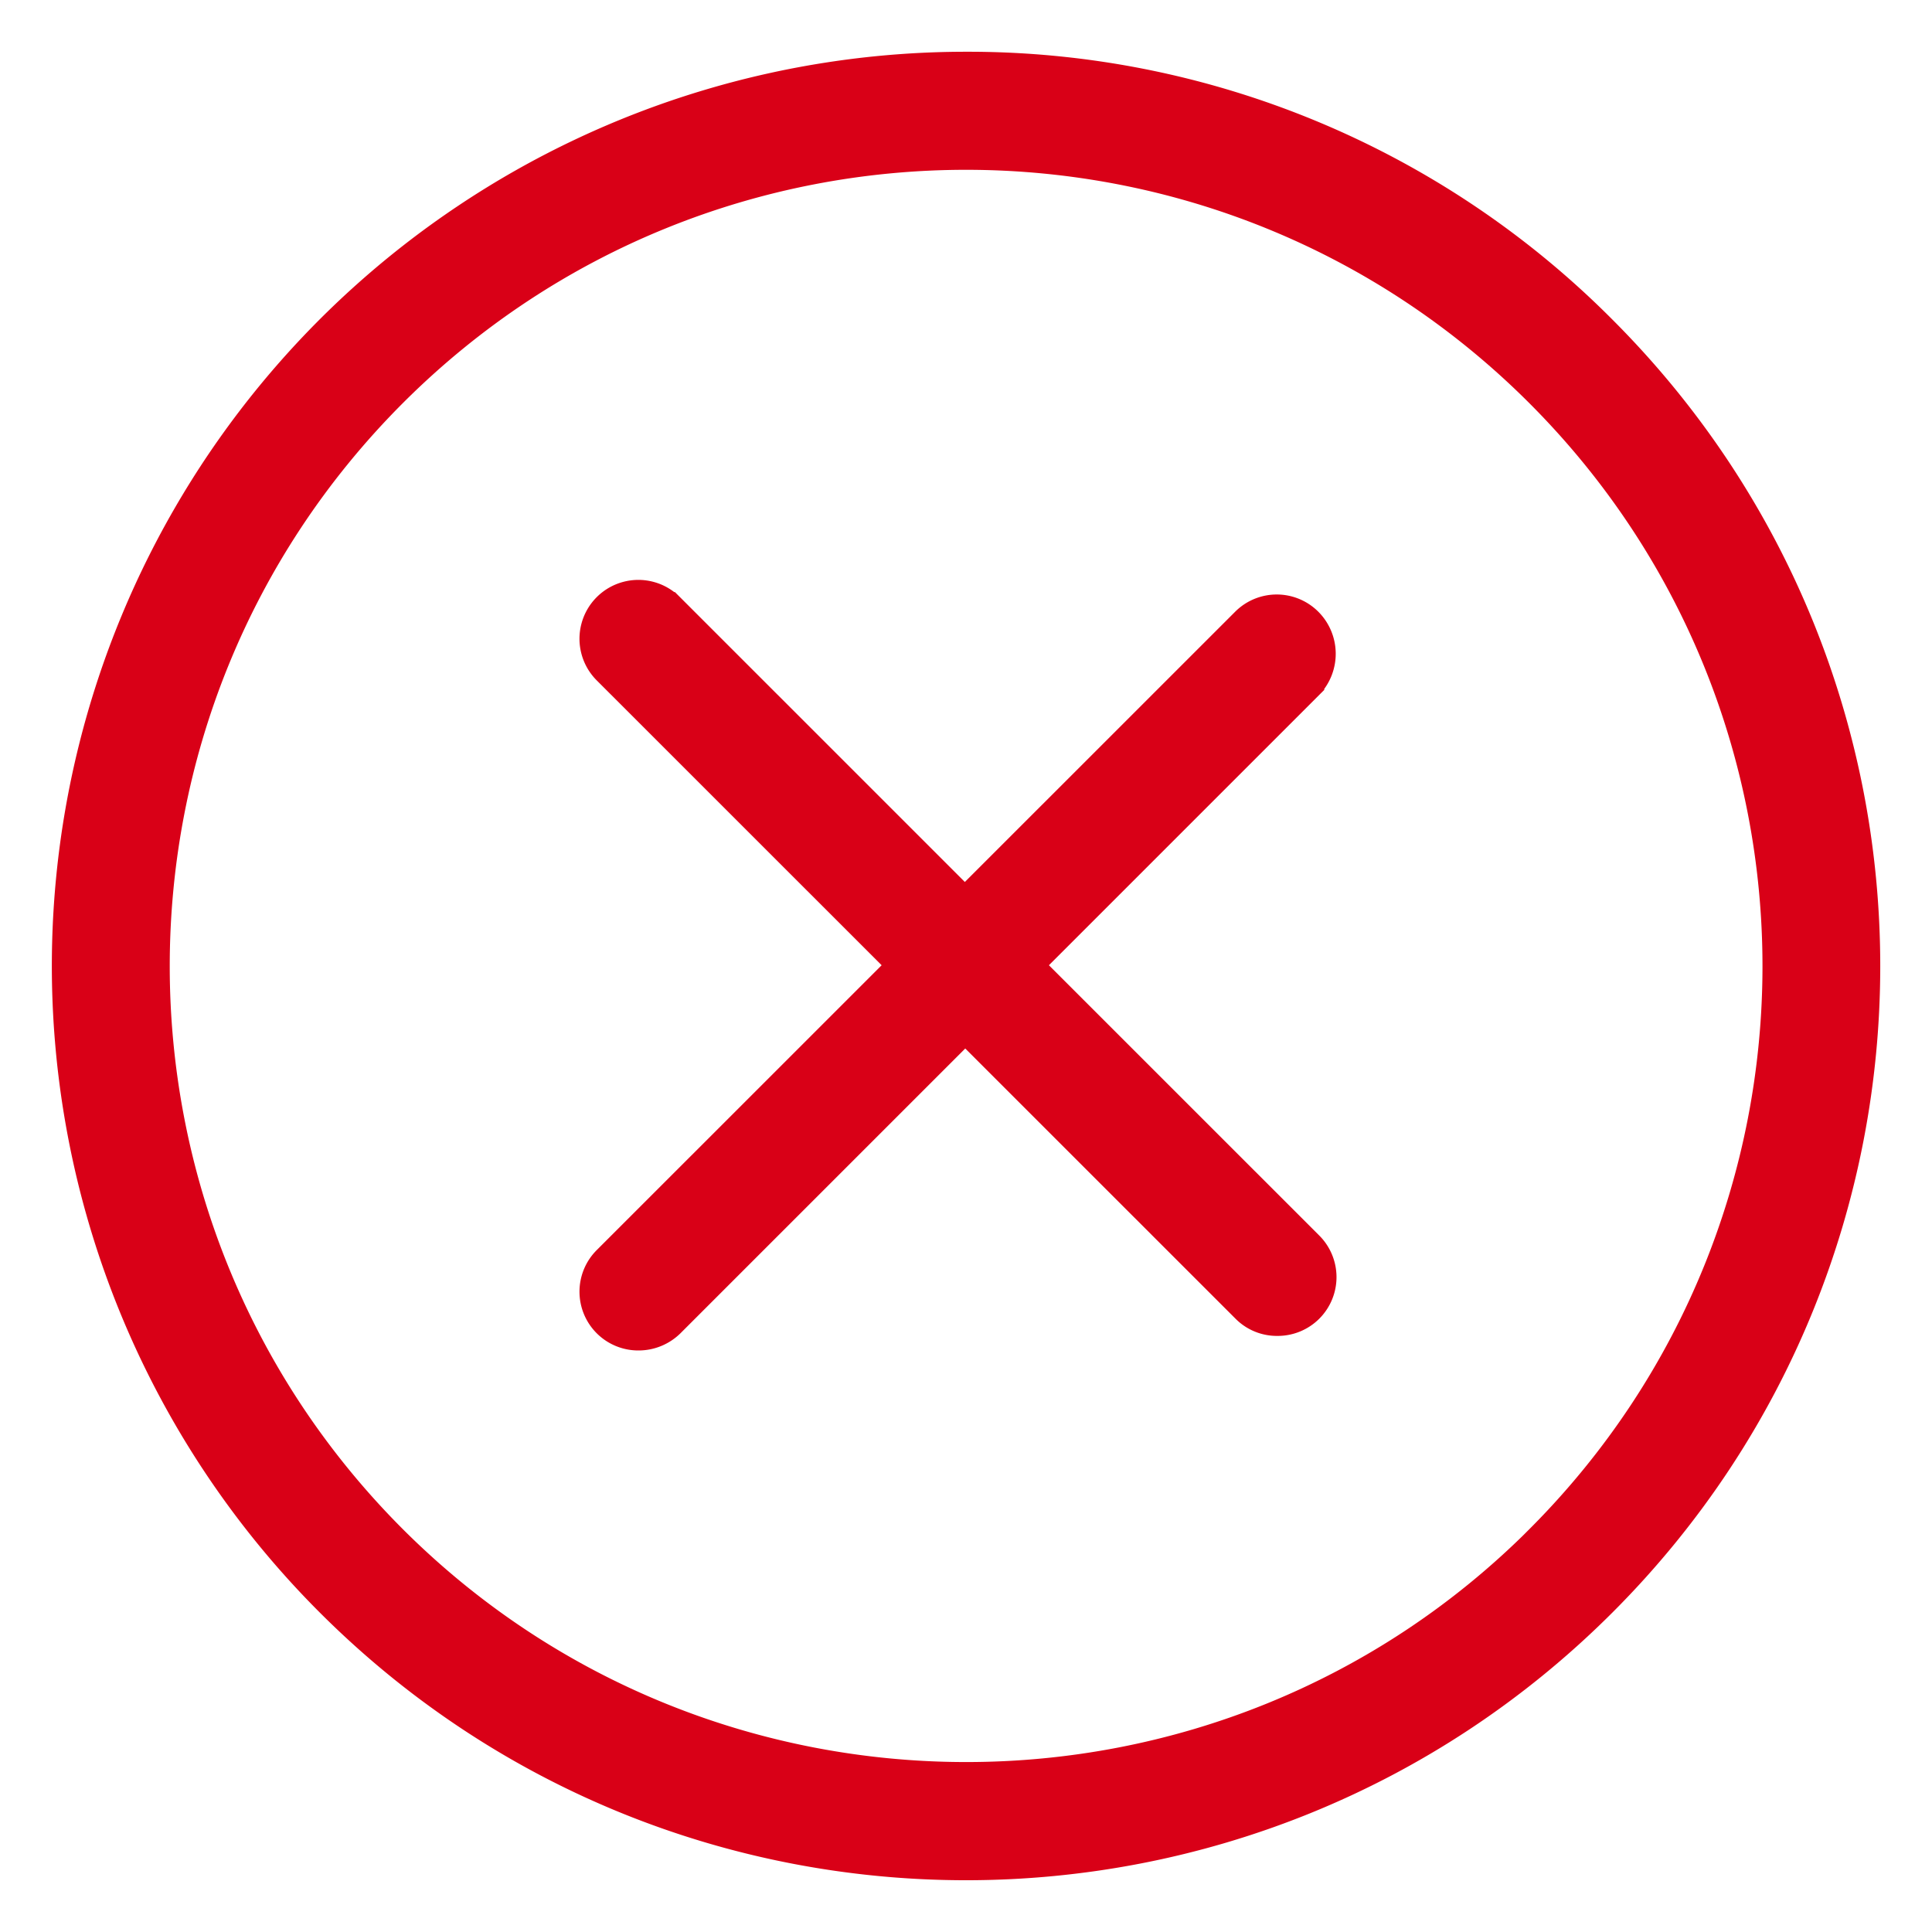 <svg width="28" height="28" viewBox="0 0 28 28" fill="none" xmlns="http://www.w3.org/2000/svg"><path d="M18.93 9.043a.602.602 0 00-.853 0l-4.094 4.093-4.305-4.305a.603.603 0 10-.853.853l4.306 4.305-4.306 4.305a.602.602 0 00.43 1.028c.16 0 .314-.063.429-.175l4.305-4.305 4.094 4.093a.594.594 0 00.43.176.602.602 0 00.43-1.028l-4.095-4.094 4.094-4.094a.613.613 0 00-.012-.852z" fill="#D90017"/><path d="M14.001 1A12.999 12.999 0 004.81 23.192c5.076 5.077 13.307 5.077 18.383 0 5.076-5.076 5.076-13.306 0-18.382A12.918 12.918 0 0014 1zm8.34 21.34c-4.596 4.596-12.077 4.596-16.678 0-4.604-4.605-4.604-12.07 0-16.676 4.606-4.604 12.071-4.604 16.676 0 4.605 4.605 4.606 12.07.001 16.676z" fill="#D90017"/><path d="M18.93 9.043a.602.602 0 00-.853 0l-4.094 4.093-4.305-4.305a.603.603 0 10-.853.853l4.306 4.305-4.306 4.305a.602.602 0 00.43 1.028c.16 0 .314-.063.429-.175l4.305-4.305 4.094 4.093a.594.594 0 00.43.176.602.602 0 00.43-1.028l-4.095-4.094 4.094-4.094a.613.613 0 00-.012-.852z" stroke="#D90017" stroke-width=".5"/><path d="M14.001 1A12.999 12.999 0 004.81 23.192c5.076 5.077 13.307 5.077 18.383 0 5.076-5.076 5.076-13.306 0-18.382A12.918 12.918 0 0014 1zm8.34 21.34c-4.596 4.596-12.077 4.596-16.678 0-4.604-4.605-4.604-12.07 0-16.676 4.606-4.604 12.071-4.604 16.676 0 4.605 4.605 4.606 12.07.001 16.676z" stroke="#D90017" stroke-width=".5"/></svg>